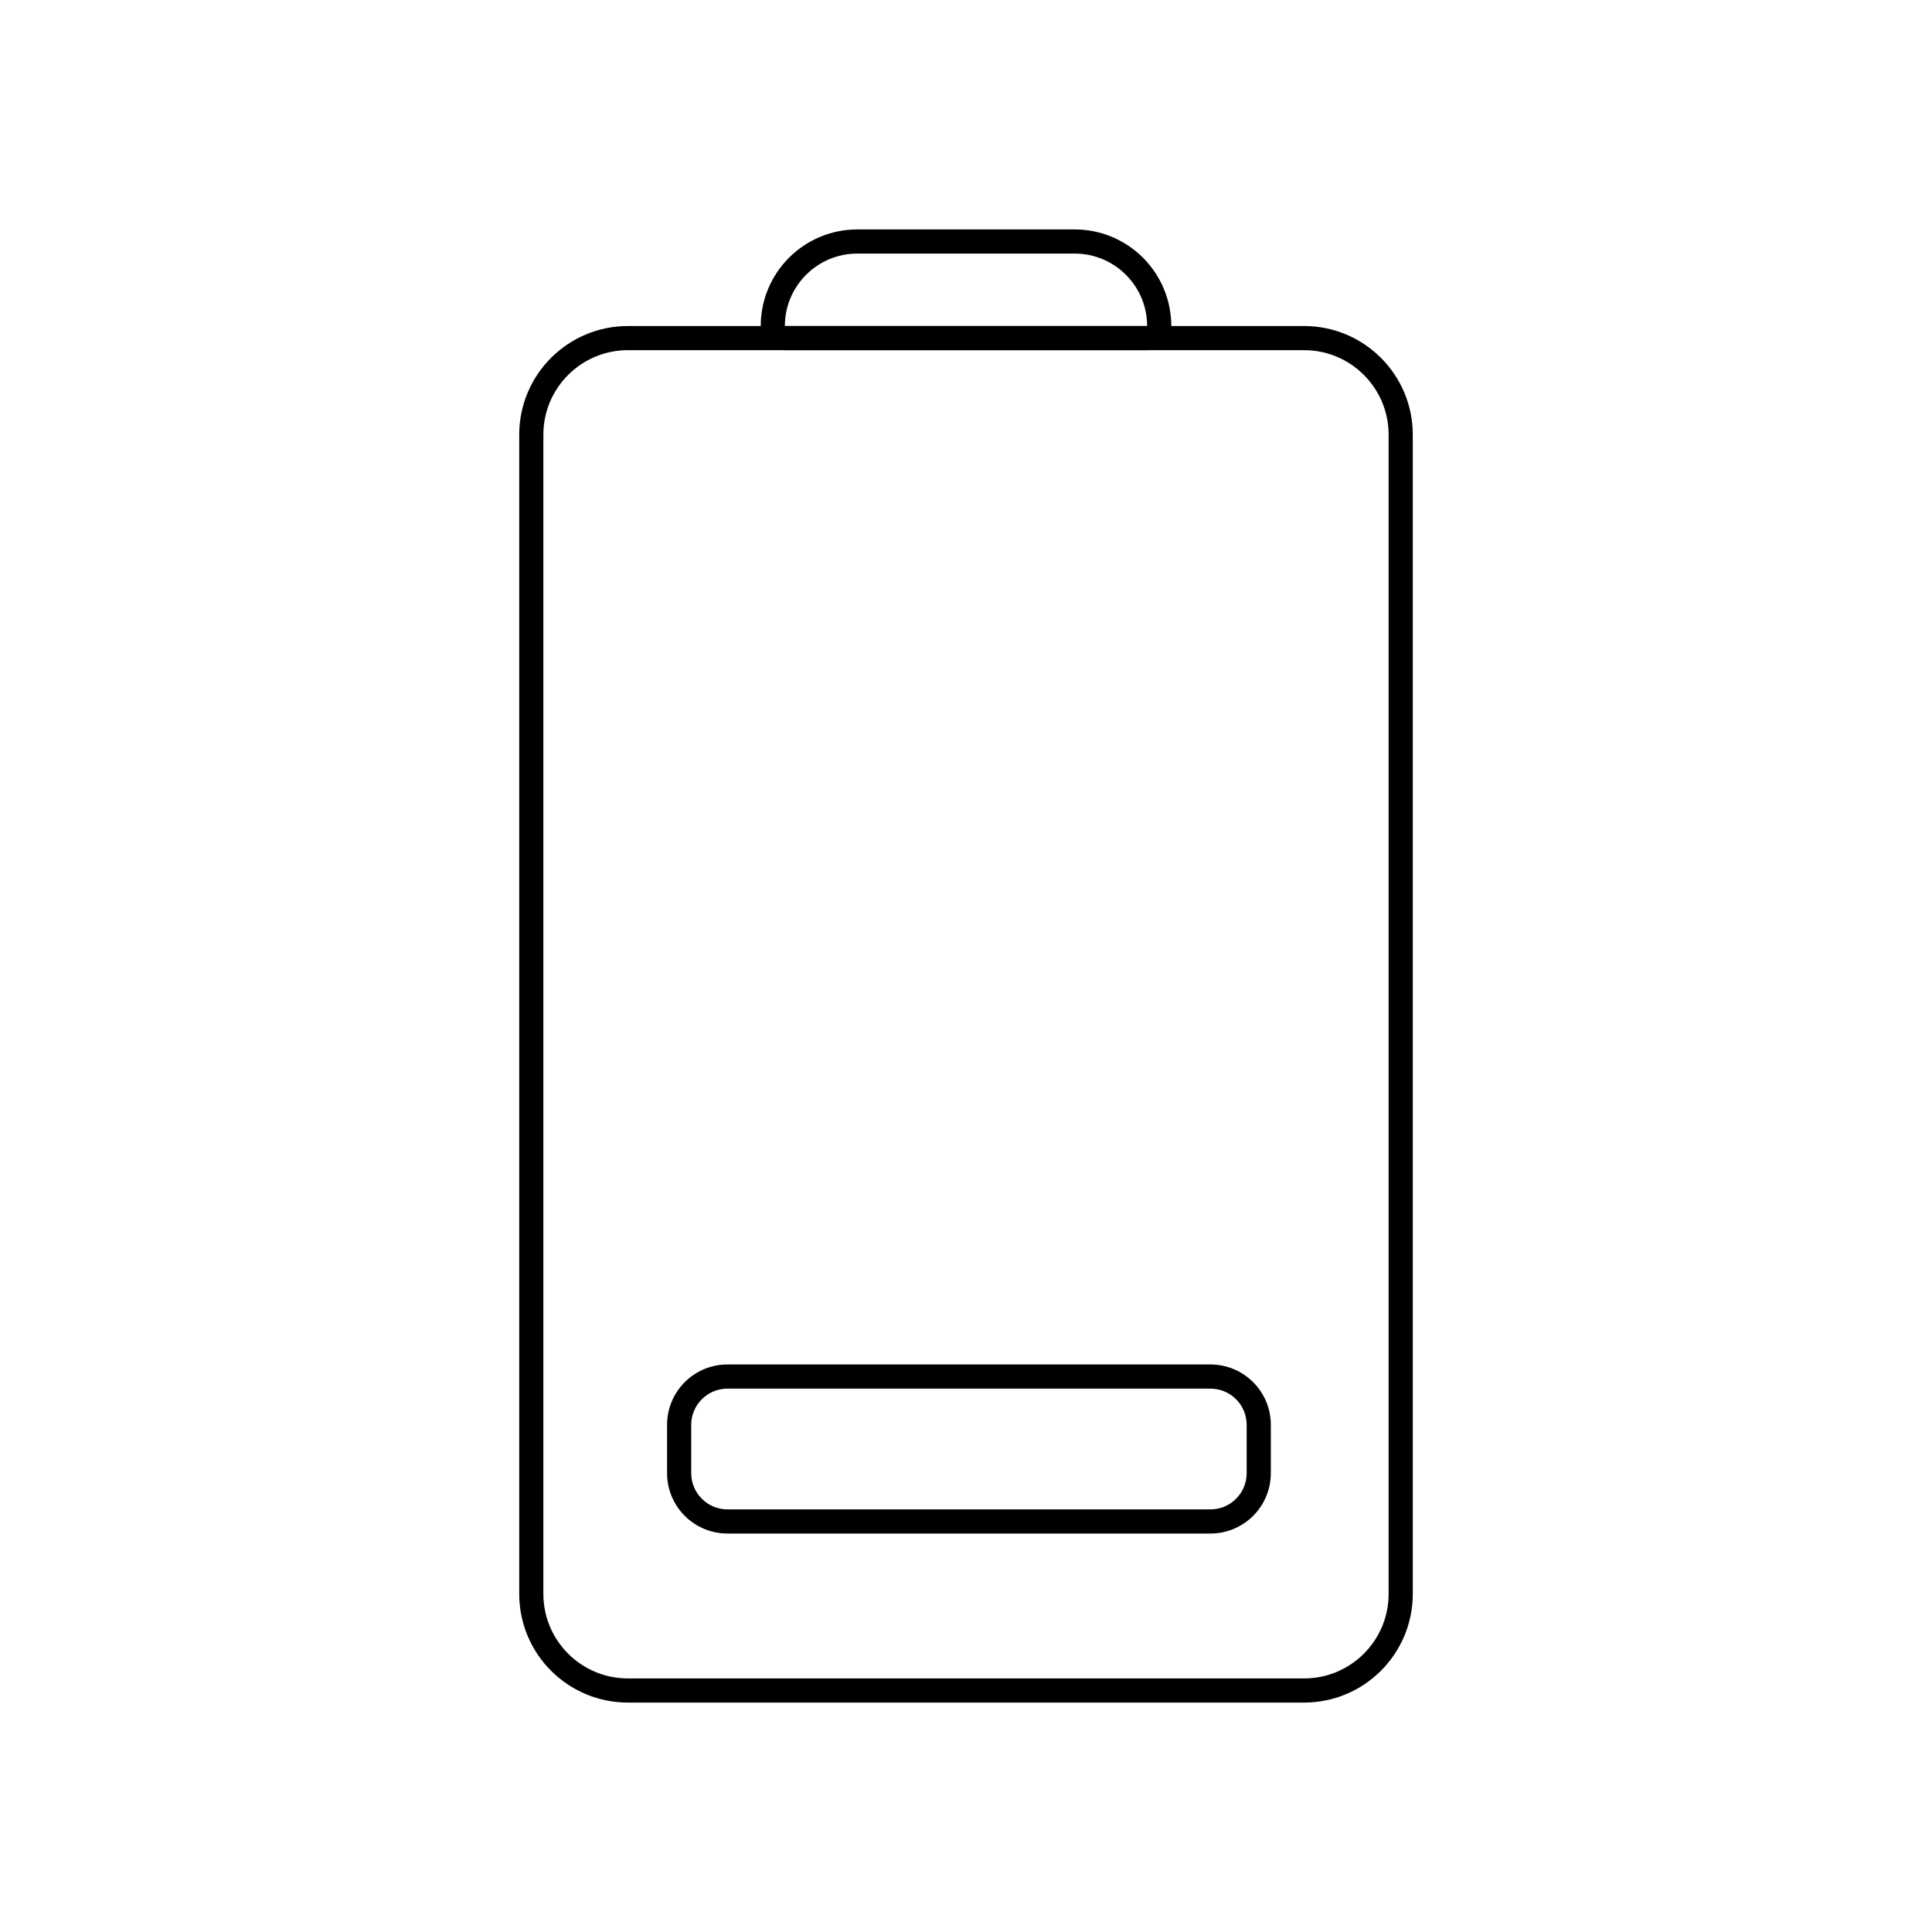 <svg viewBox="0 0 80 80" fill="none">
  <path d="M26 70C23.791 70 22 68.209 22 66L22 18C22 15.791 23.791 14 26 14L54 14C56.209 14 58 15.791 58 18L58 66C58 68.209 56.209 70 54 70H26Z" stroke="currentColor" stroke-linecap="round" stroke-linejoin="round" />
  <path d="M32.5 14C32.224 14 32 13.776 32 13.5V13.5V13.5C32 11.567 33.567 10 35.5 10L44.5 10C46.433 10 48 11.567 48 13.5V13.5V13.5C48 13.776 47.776 14 47.5 14L32.5 14Z" stroke="currentColor" stroke-linecap="round" stroke-linejoin="round" />
  <path d="M30.122 57.5H31.122V56.5H30.122V57.5ZM28.622 61V59H27.622V61H28.622ZM31.122 62.5H30.122L30.122 63.5H31.122L31.122 62.5ZM49.122 62.5L31.122 62.5L31.122 63.5L49.122 63.5V62.5ZM50.122 62.5H49.122V63.5H50.122V62.5ZM51.622 59V61H52.622V59H51.622ZM49.122 57.5H50.122V56.5H49.122V57.5ZM31.122 57.5L49.122 57.5V56.5L31.122 56.5V57.5ZM52.622 59C52.622 57.619 51.503 56.5 50.122 56.5V57.5C50.95 57.5 51.622 58.172 51.622 59H52.622ZM27.622 61C27.622 62.381 28.741 63.5 30.122 63.5L30.122 62.5C29.294 62.5 28.622 61.828 28.622 61H27.622ZM50.122 63.5C51.503 63.5 52.622 62.381 52.622 61H51.622C51.622 61.828 50.95 62.5 50.122 62.5V63.5ZM30.122 56.5C28.741 56.5 27.622 57.619 27.622 59H28.622C28.622 58.172 29.294 57.5 30.122 57.5V56.5Z" fill="currentColor" />
</svg>